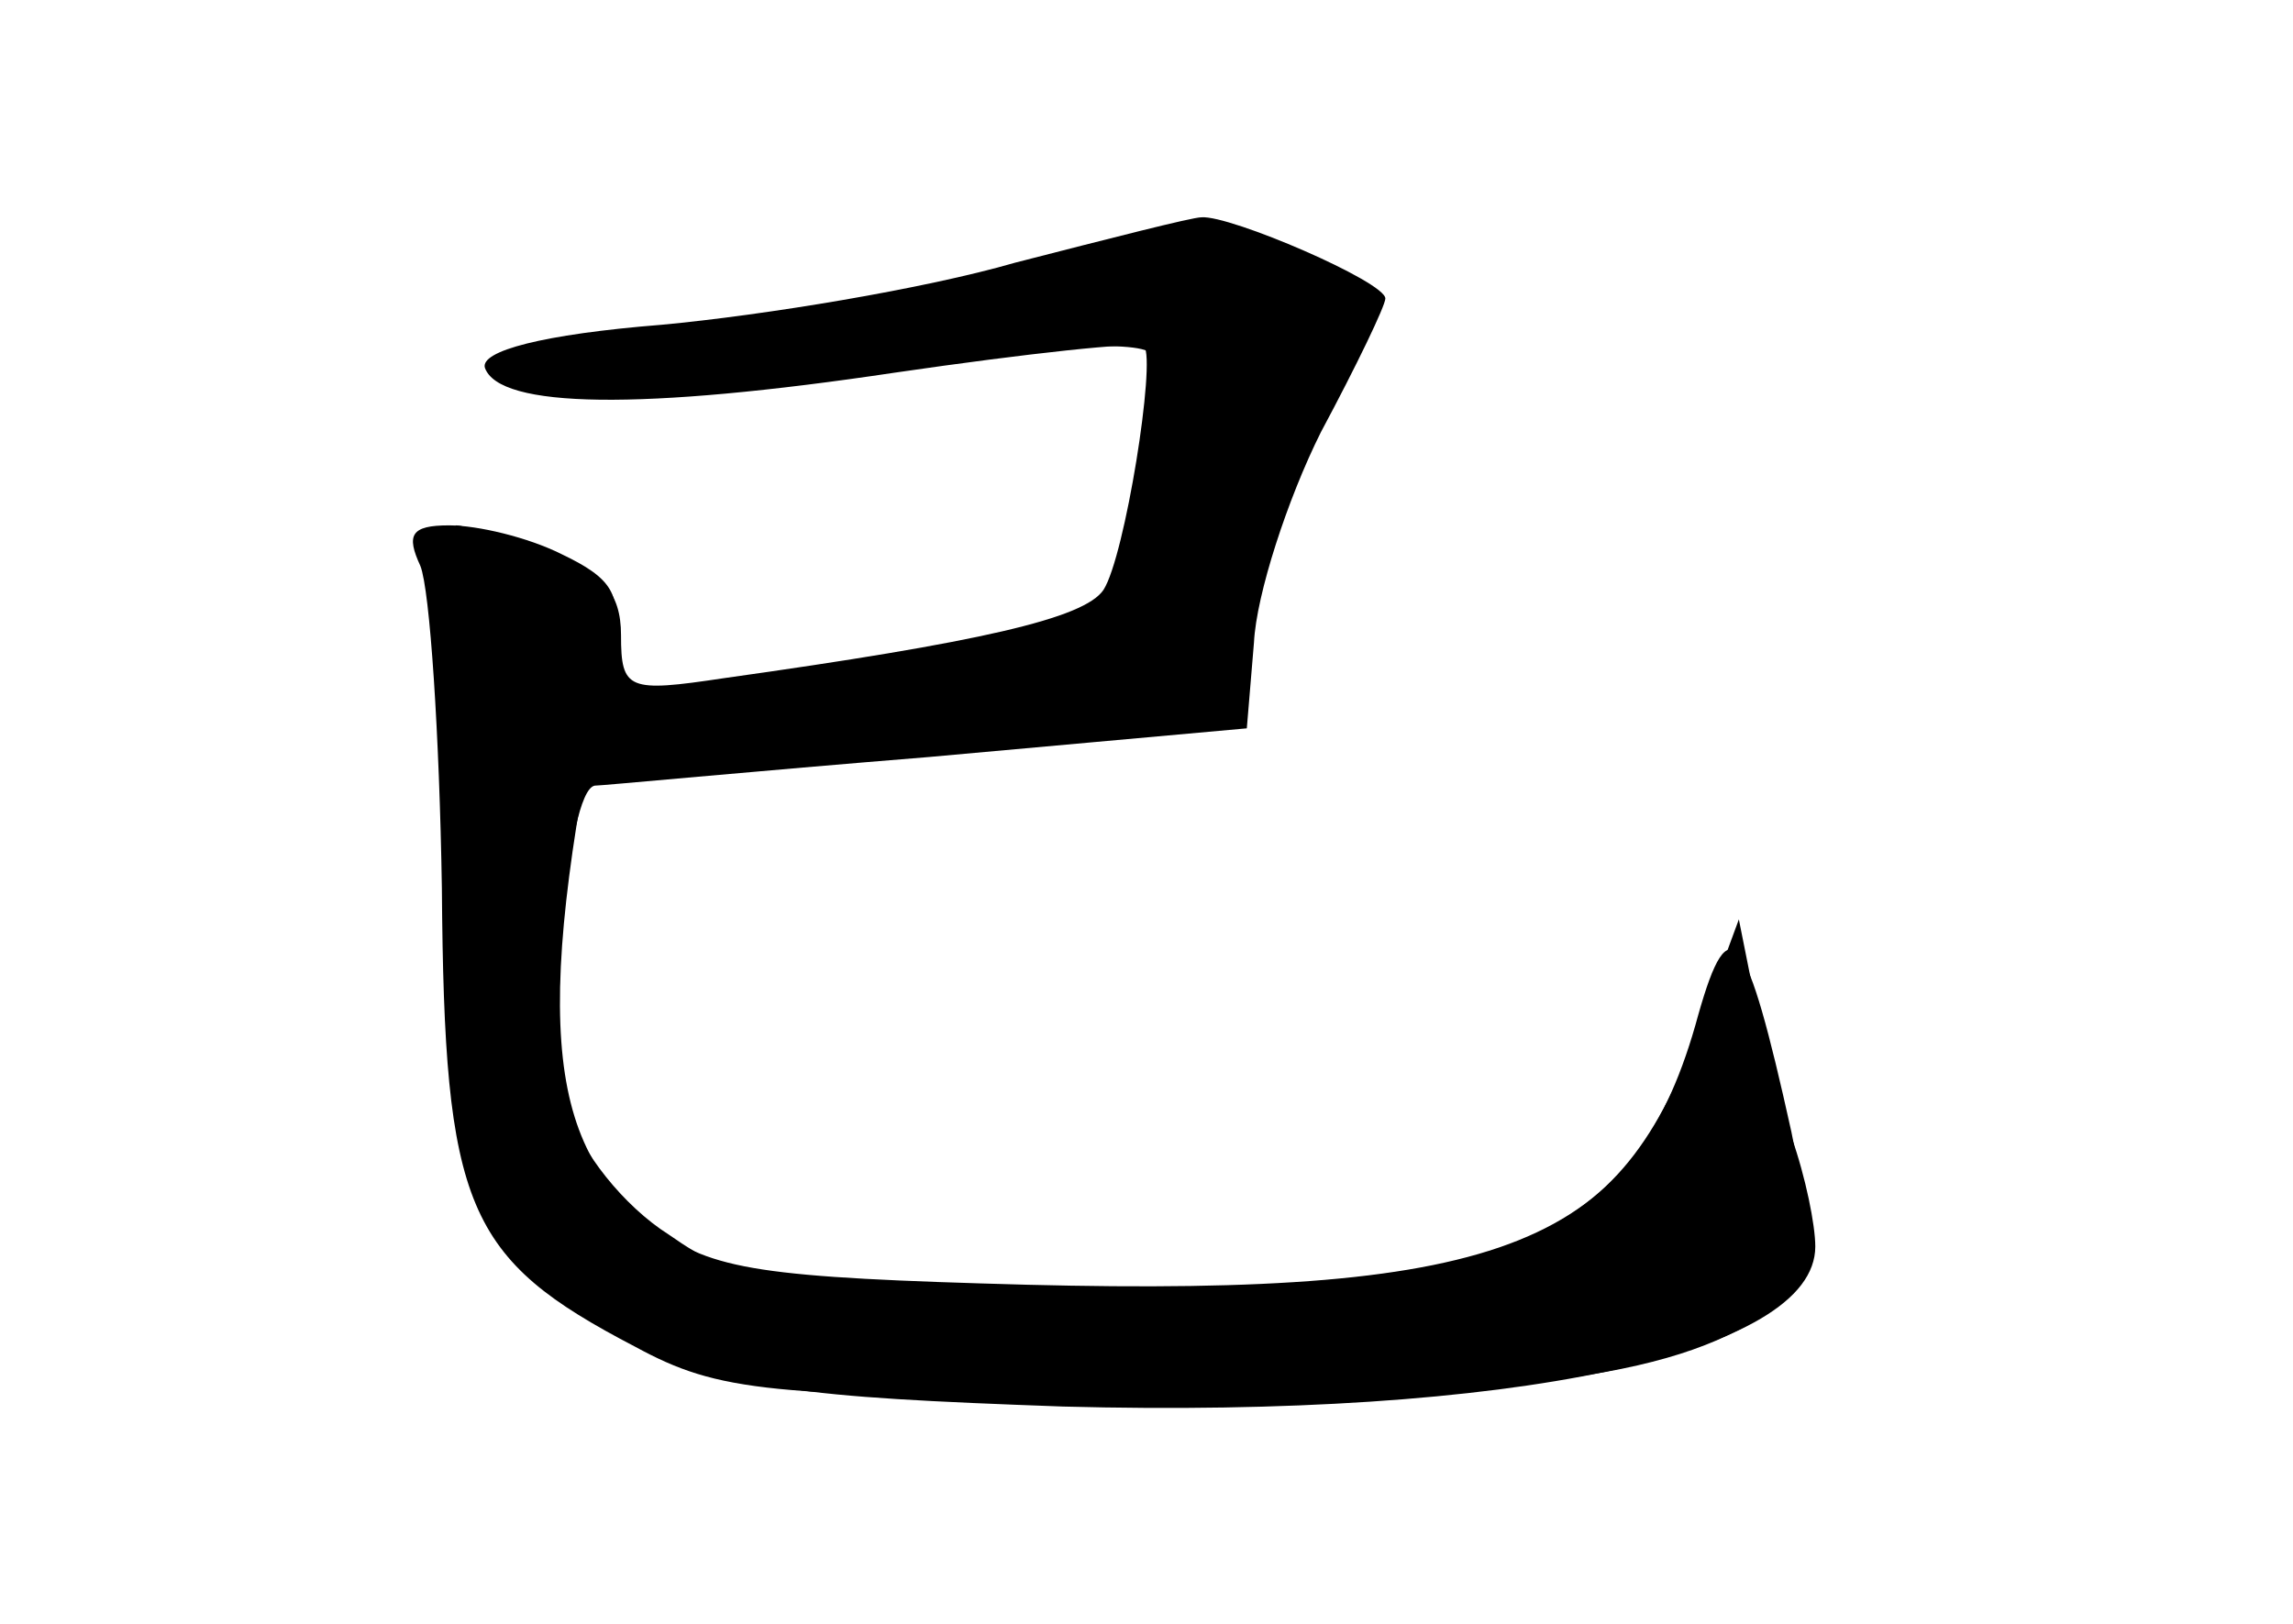 <?xml version="1.0" standalone="no"?>
<!DOCTYPE svg PUBLIC "-//W3C//DTD SVG 20010904//EN"
 "http://www.w3.org/TR/2001/REC-SVG-20010904/DTD/svg10.dtd">
<svg version="1.0" xmlns="http://www.w3.org/2000/svg"
 width="96pt" height="68pt" viewBox="0 0 96 68"
 preserveAspectRatio="xMidYMid meet">
<g transform="translate(0,68) scale(0.1,-0.1)" fill="#000000" stroke="none">
<g id="part-0" class="char-part">
  <path d="M425 570 c-38 -11 -105 -22 -148 -26 -50 -4 -76 -11 -74 -18 6 -17
65 -18 172 -2 55 8 101 13 104 11 5 -6 -8 -88 -17 -102 -8 -12 -52 -22 -159
-37 -40 -6 -43 -5 -43 18 0 18 -8 27 -31 35 -18 6 -35 11 -38 11 -3 0 -5 -58
-4 -129 1 -154 11 -178 80 -212 41 -21 66 -24 178 -28 188 -5 315 22 315 67 0
9 -4 29 -10 46 -5 17 -12 45 -16 61 l-6 30 -14 -38 c-35 -100 -76 -117 -278
-117 -111 0 -126 2 -156 23 -19 12 -37 35 -42 52 -9 31 -1 134 11 136 3 0 66
6 140 12 l133 12 3 36 c1 20 14 60 28 88 15 28 27 53 27 56 0 7 -65 35 -77 34
-4 0 -39 -9 -78 -19z"/>
</g>
<g id="part-1" class="char-part">
  <path d="M440 569 c-21 -9 -191 -38 -225 -39 -5 0 -2 -5 7 -11 12 -7 54 -5
134 6 72 10 120 13 126 7 6 -6 4 -30 -4 -63 l-14 -54 -107 -14 c-74 -10 -108
-19 -112 -29 -5 -12 8 -14 87 -8 178 13 185 15 185 45 0 14 12 53 28 85 27 57
27 60 10 73 -22 15 -79 16 -115 2z"/>
</g>
<g id="part-2" class="char-part">
  <path d="M176 443 c4 -10 8 -71 9 -135 1 -134 10 -155 81 -192 35 -19 56 -21
209 -21 168 0 229 9 269 38 17 12 17 18 6 73 -19 86 -26 95 -39 49 -26 -96
-81 -118 -281 -113 -111 3 -132 6 -156 24 -47 34 -51 92 -18 245 5 20 0 27
-21 37 -14 7 -35 12 -47 12 -16 0 -18 -4 -12 -17z"/>
</g>
</g>
</svg>